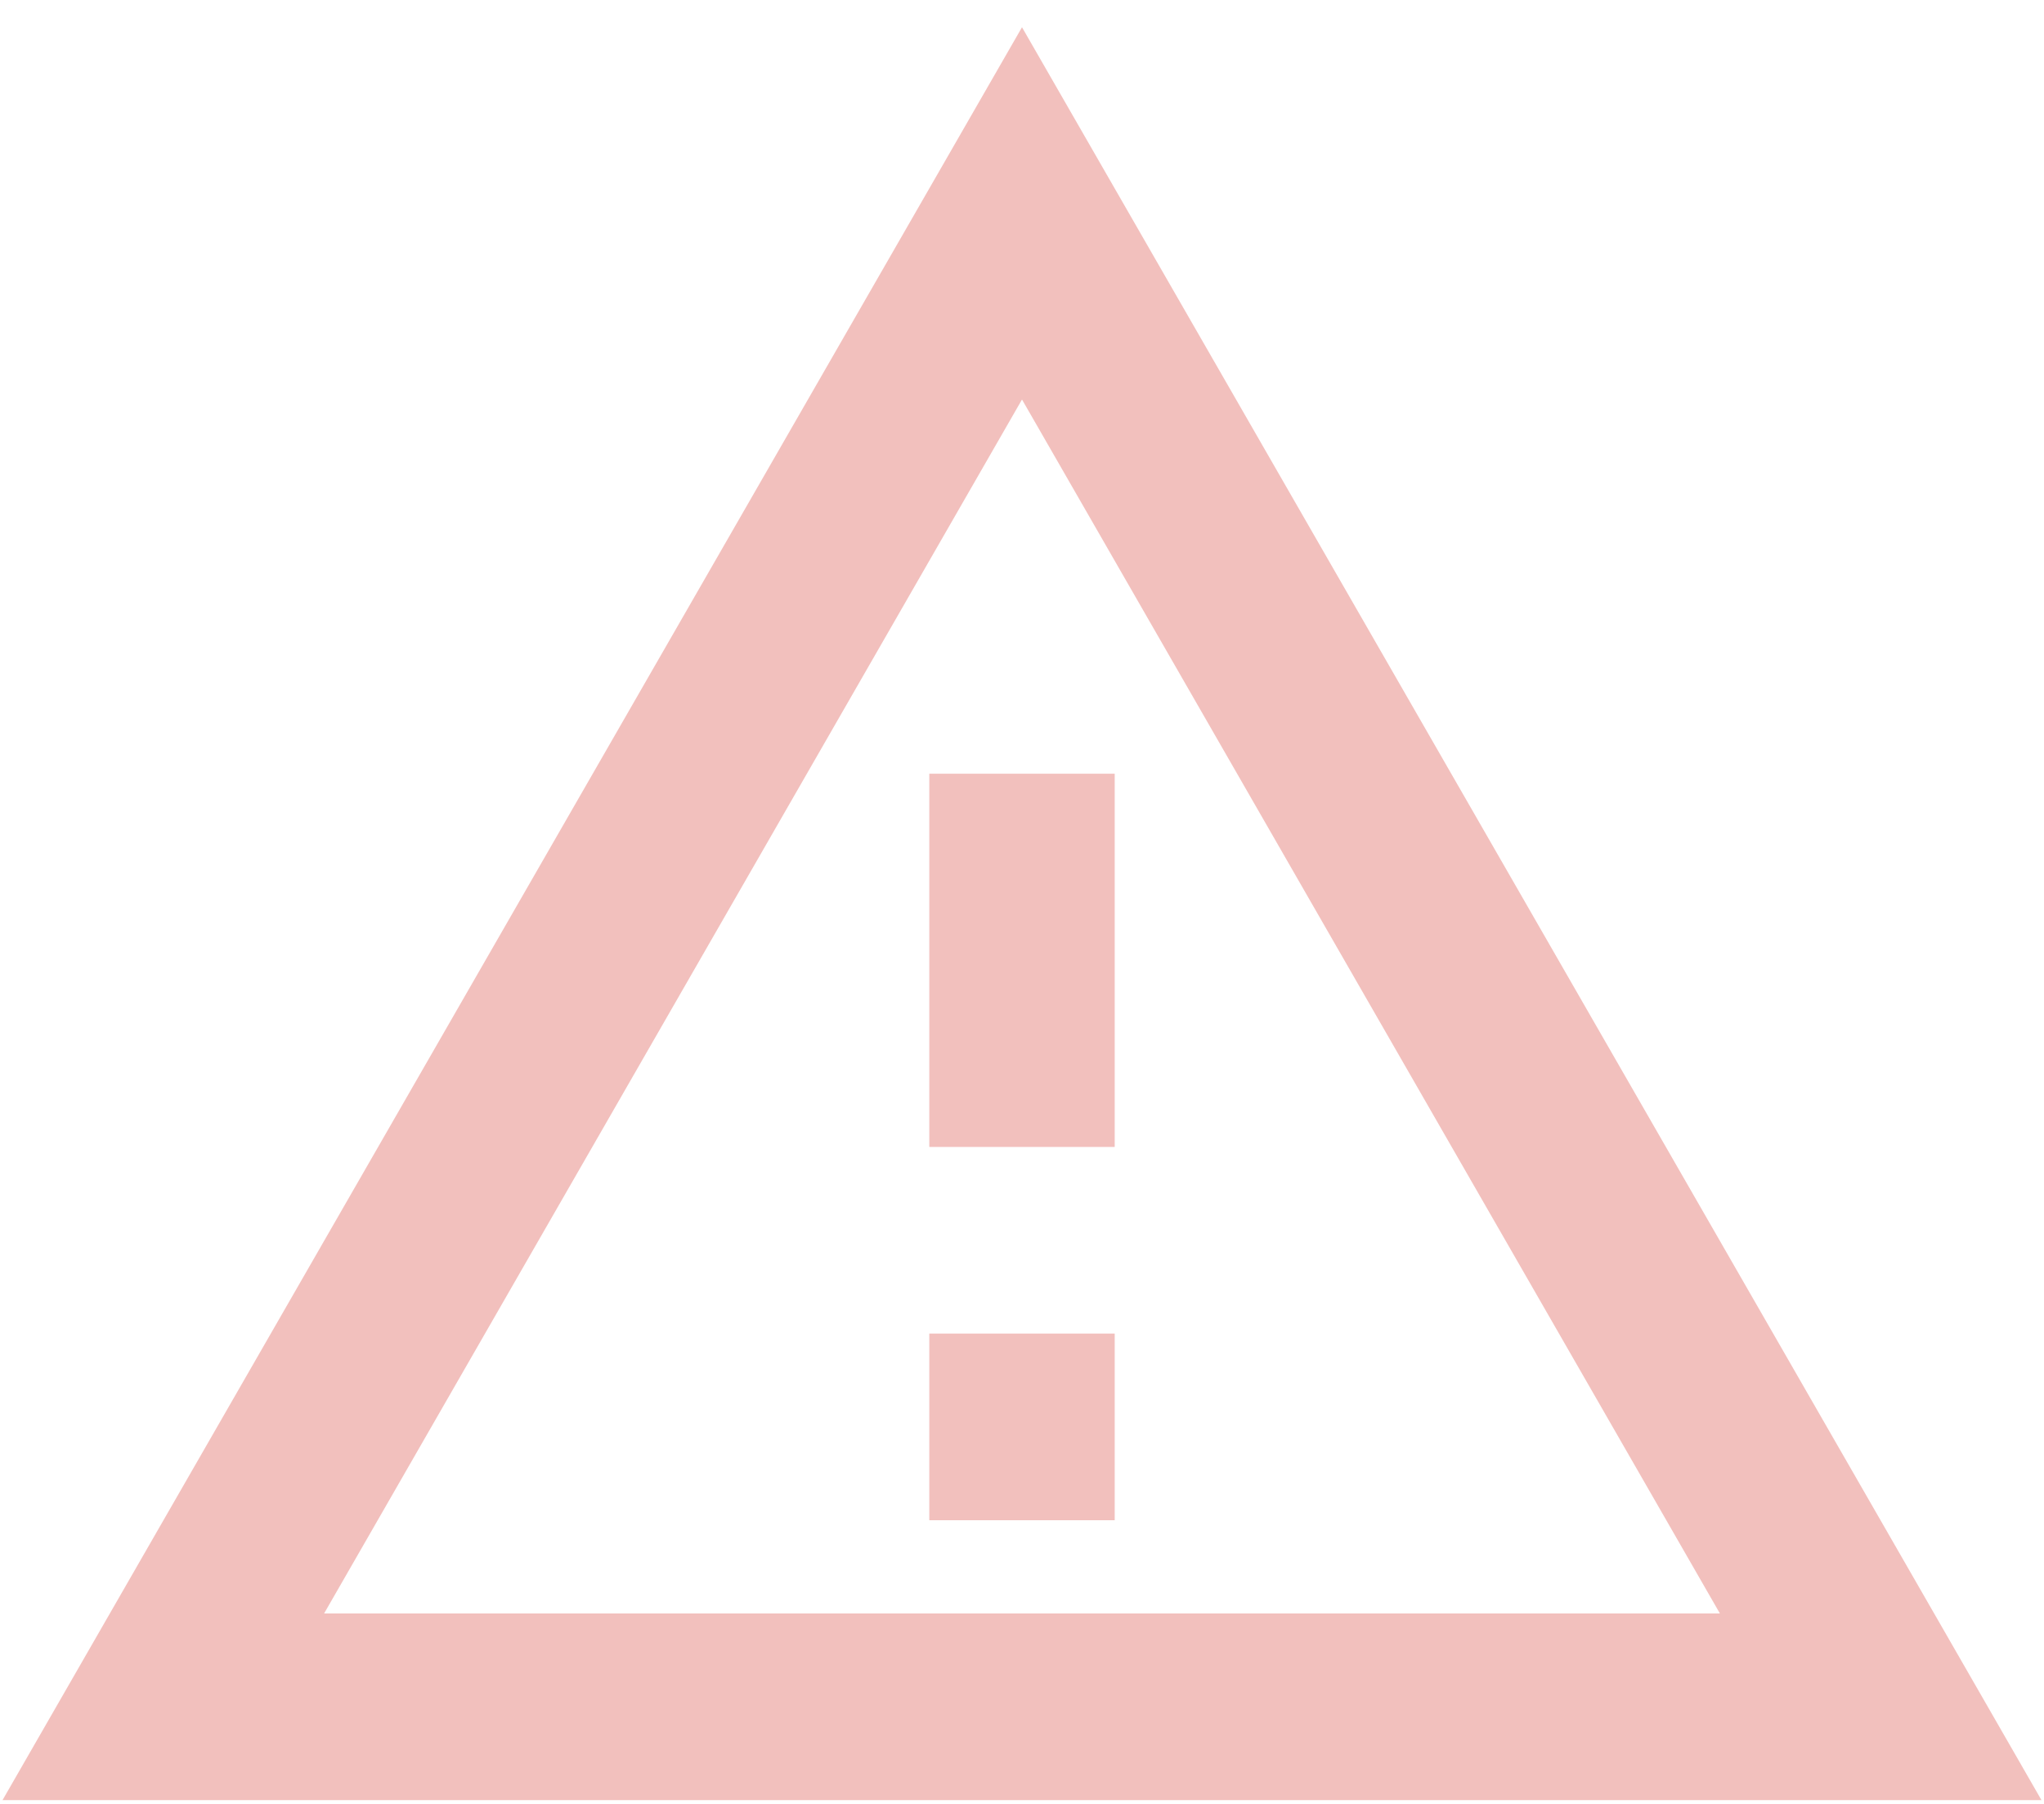 <svg width="34" height="30" viewBox="0 0 34 30" fill="none" xmlns="http://www.w3.org/2000/svg">
<path d="M17 6.644L28.609 26.833H5.391L17 6.644ZM17 0.453L0.042 29.937H33.958L17 0.453ZM18.542 22.178H15.458V25.282H18.542V22.178ZM18.542 12.867H15.458V19.074H18.542V12.867Z" fill="#F2C0BD"/>
</svg>
